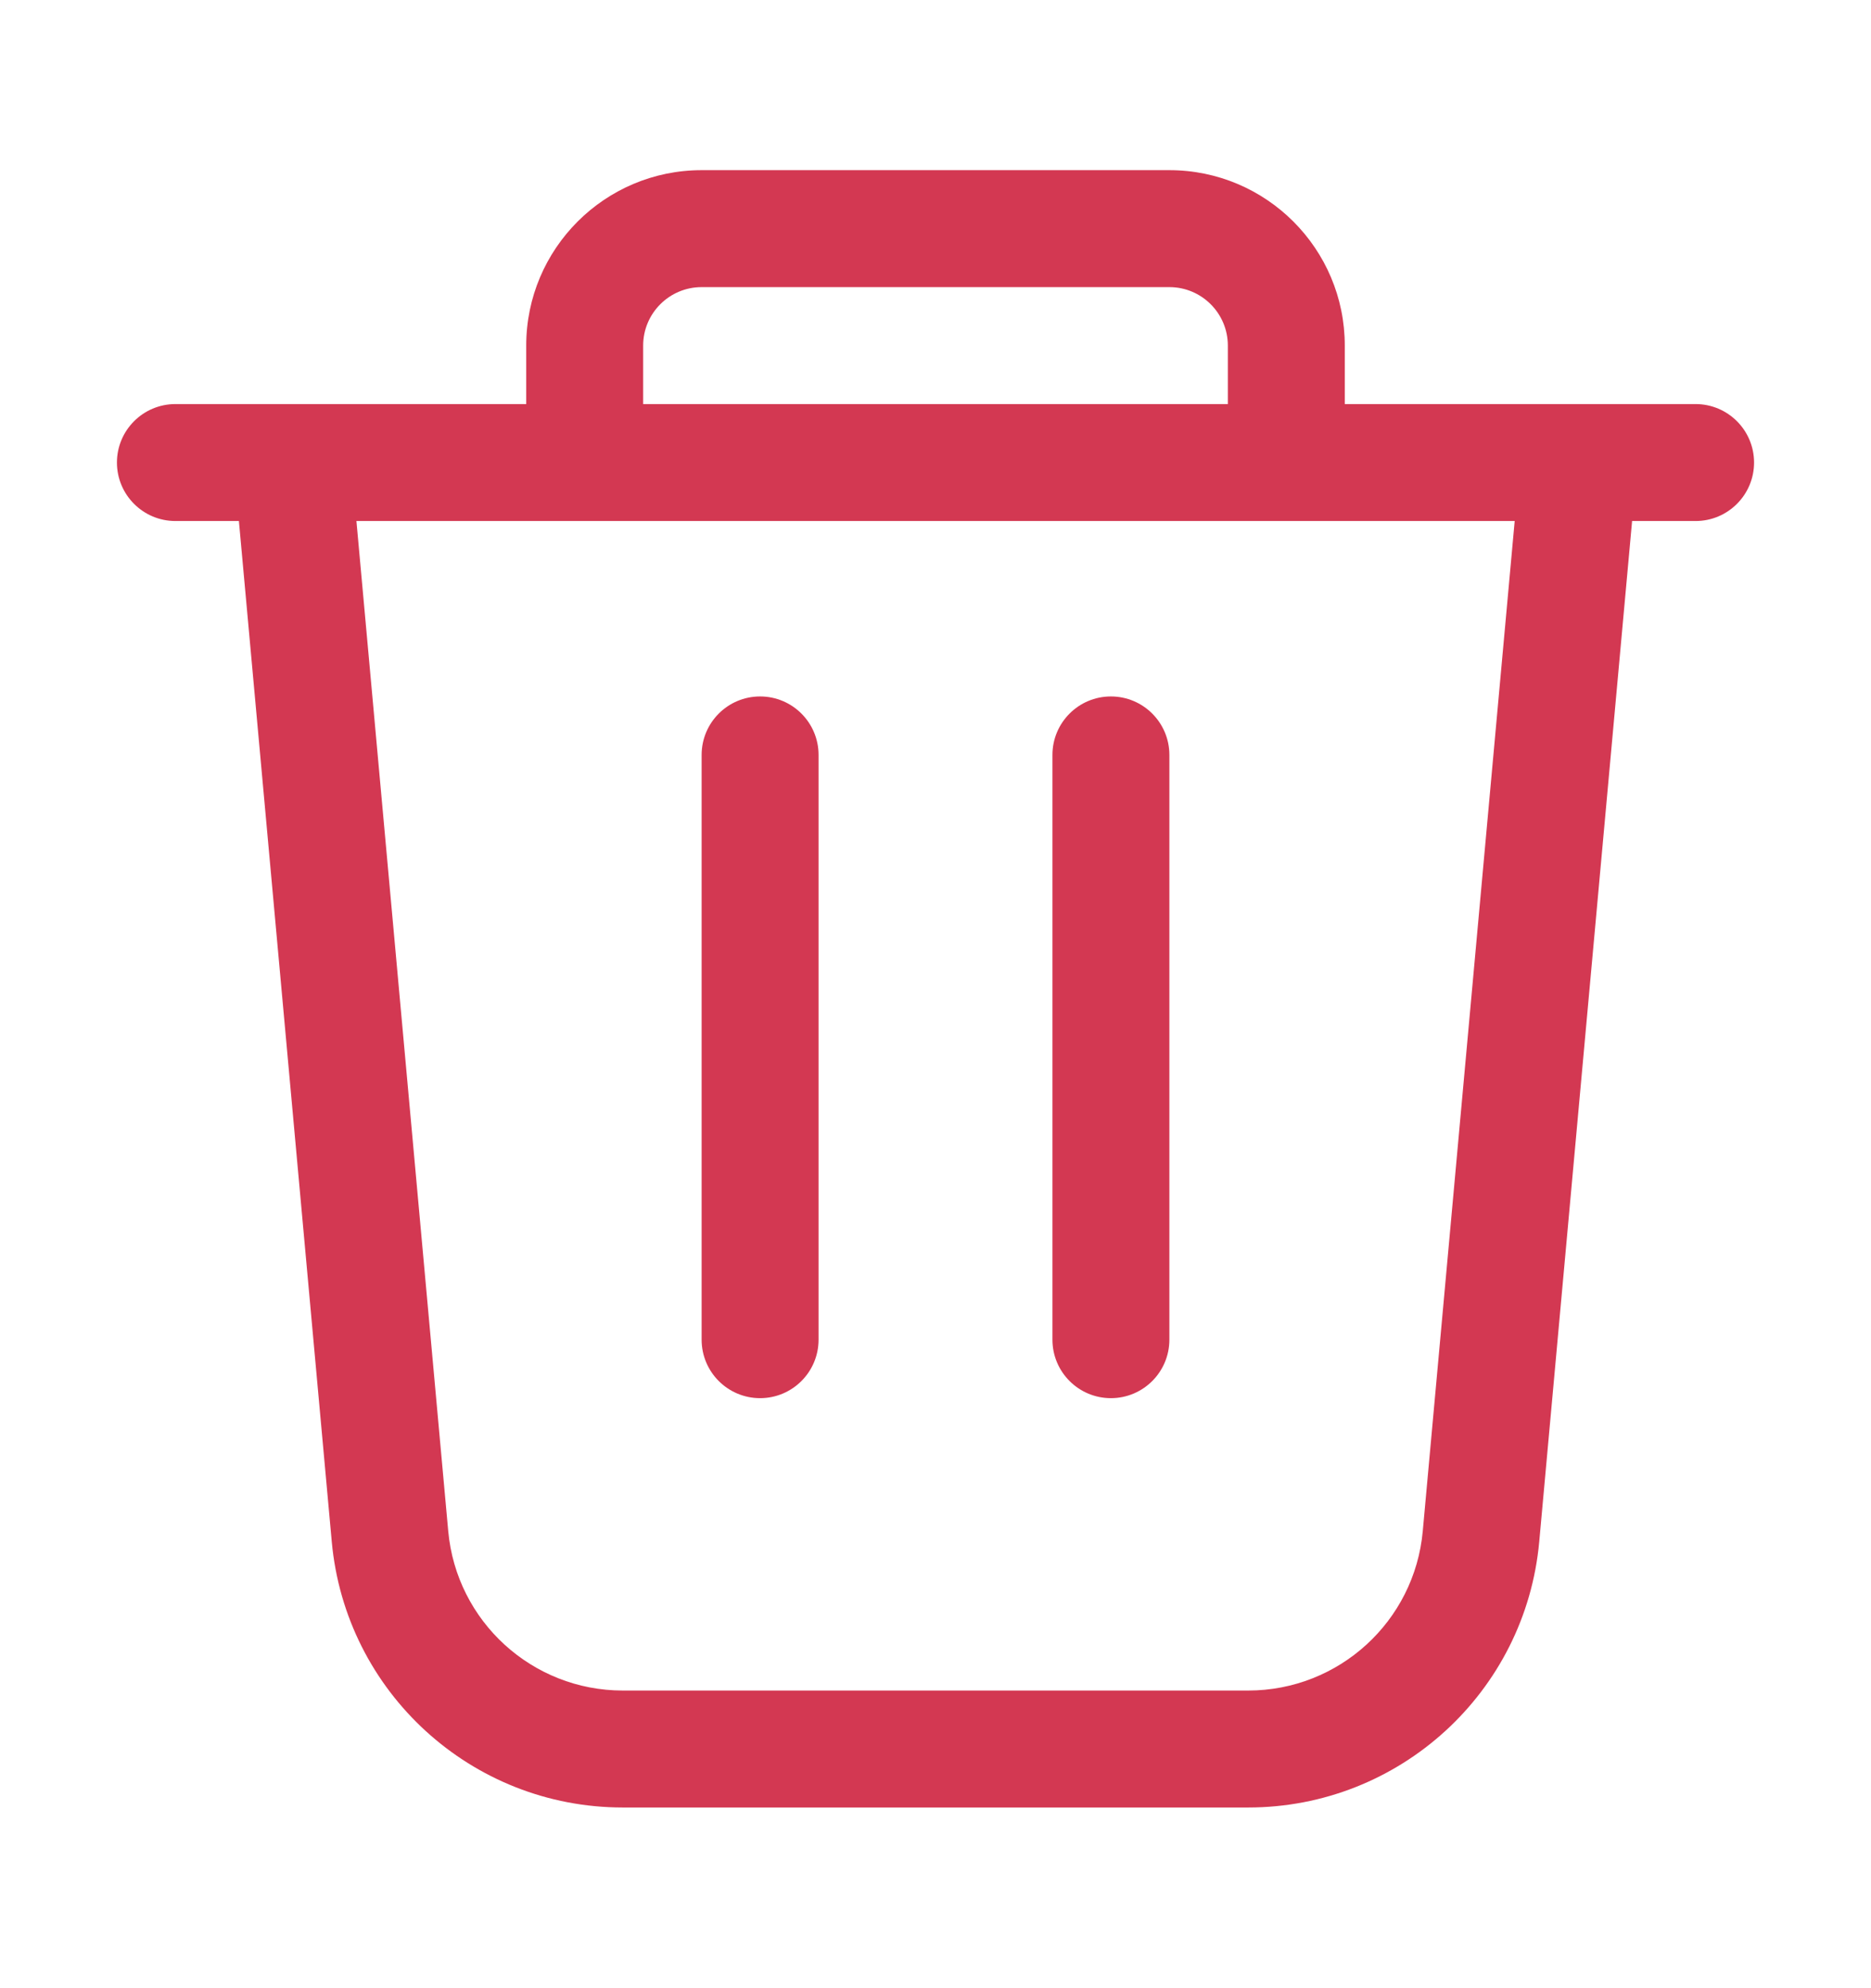 <svg width="16" height="17" viewBox="0 0 16 17" fill="none" xmlns="http://www.w3.org/2000/svg">
<path fill-rule="evenodd" clip-rule="evenodd" d="M6 1.455C5.172 1.455 4.5 2.127 4.5 2.955V3.455H2.5H1.952H1.5C1.224 3.455 1 3.679 1 3.955C1 4.231 1.224 4.455 1.5 4.455H2.043L2.837 13.181C2.954 14.469 4.033 15.455 5.326 15.455H10.674C11.967 15.455 13.046 14.469 13.163 13.181L13.957 4.455H14.5C14.776 4.455 15 4.231 15 3.955C15 3.679 14.776 3.455 14.5 3.455L14.047 3.455H13.5H11.5V2.955C11.5 2.127 10.828 1.455 10 1.455H6ZM10.5 3.455V2.955C10.5 2.679 10.276 2.455 10 2.455H6C5.724 2.455 5.5 2.679 5.5 2.955V3.455H10.5ZM5 4.455H3.048L3.833 13.091C3.903 13.864 4.551 14.455 5.326 14.455H10.674C11.449 14.455 12.097 13.864 12.167 13.091L12.953 4.455H11H5ZM7 6.455C7 6.179 6.776 5.955 6.5 5.955C6.224 5.955 6 6.179 6 6.455V11.455C6 11.731 6.224 11.955 6.5 11.955C6.776 11.955 7 11.731 7 11.455V6.455ZM9.5 5.955C9.776 5.955 10 6.179 10 6.455V11.455C10 11.731 9.776 11.955 9.5 11.955C9.224 11.955 9 11.731 9 11.455V6.455C9 6.179 9.224 5.955 9.5 5.955Z" fill="#D33852"/>
</svg>

